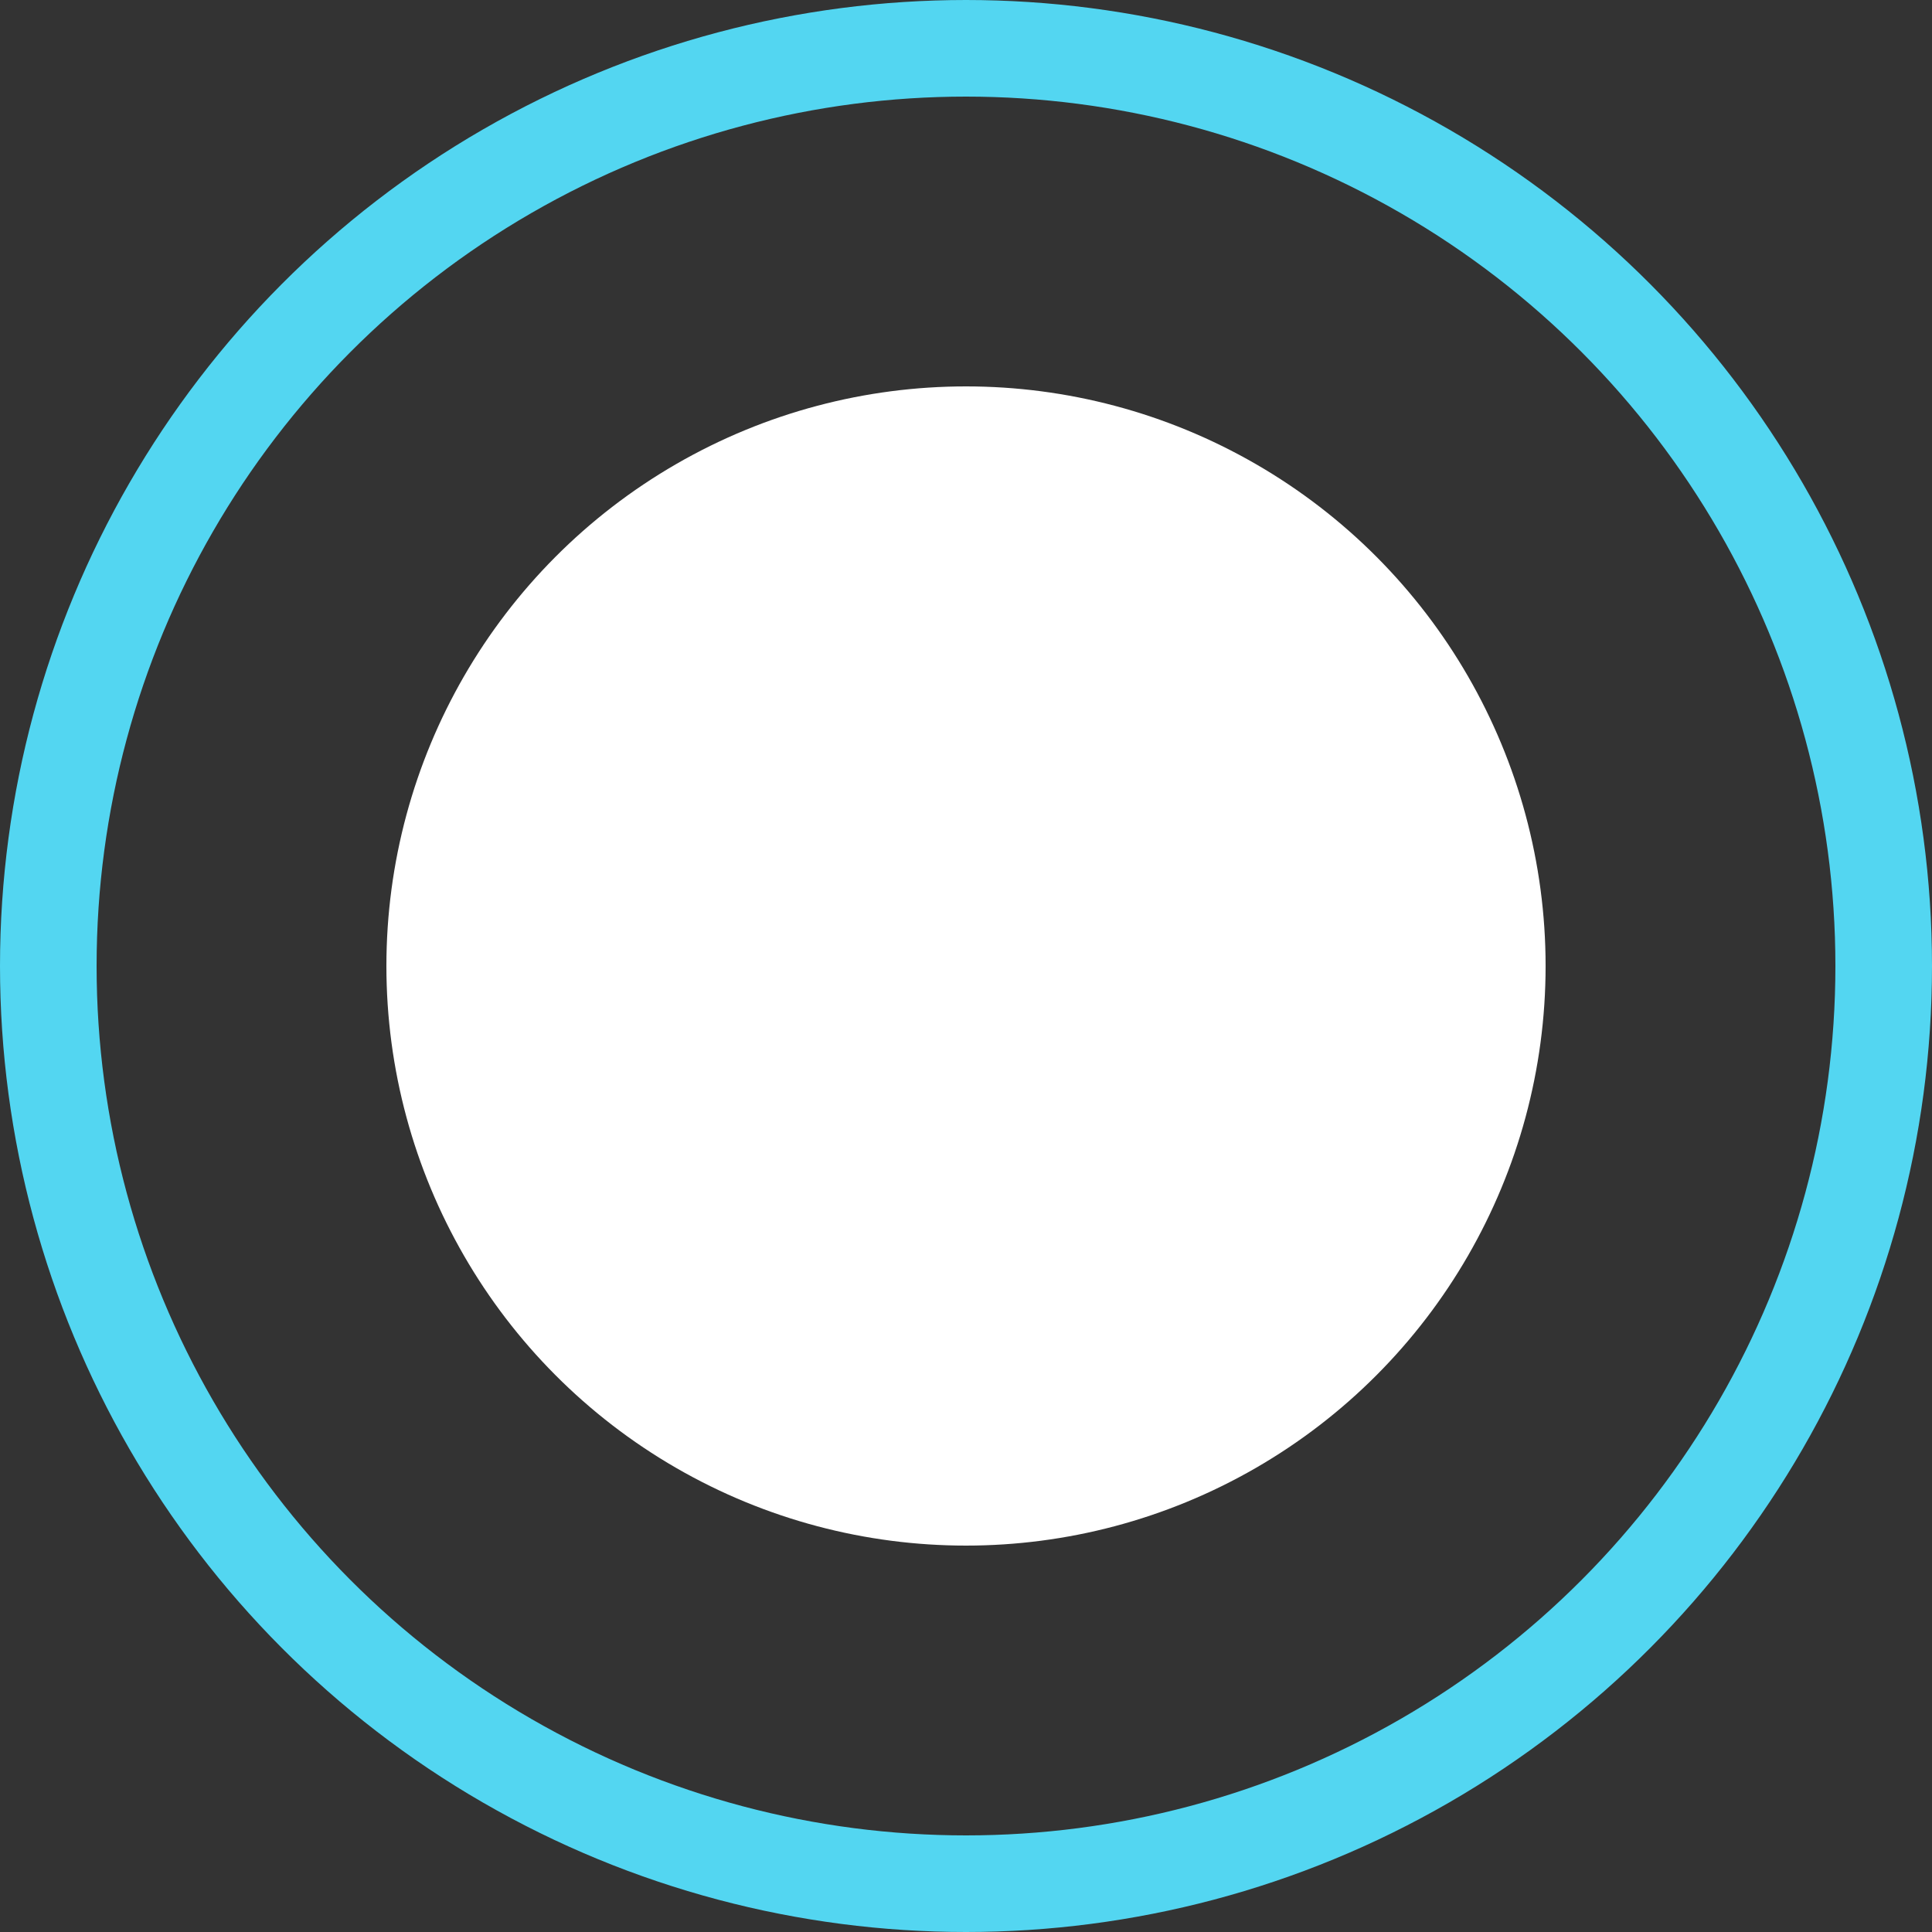 <svg width="20" height="20" viewBox="0 0 20 20" fill="none" xmlns="http://www.w3.org/2000/svg">
    <rect x="0" y="0" width="20" height="20" fill="#333333" stroke="none"/>
    <circle cx="10" cy="10" r="6" fill="white"/>
    <circle cx="10" cy="10" r="9.5" stroke="#53D6F1"/>
</svg>
